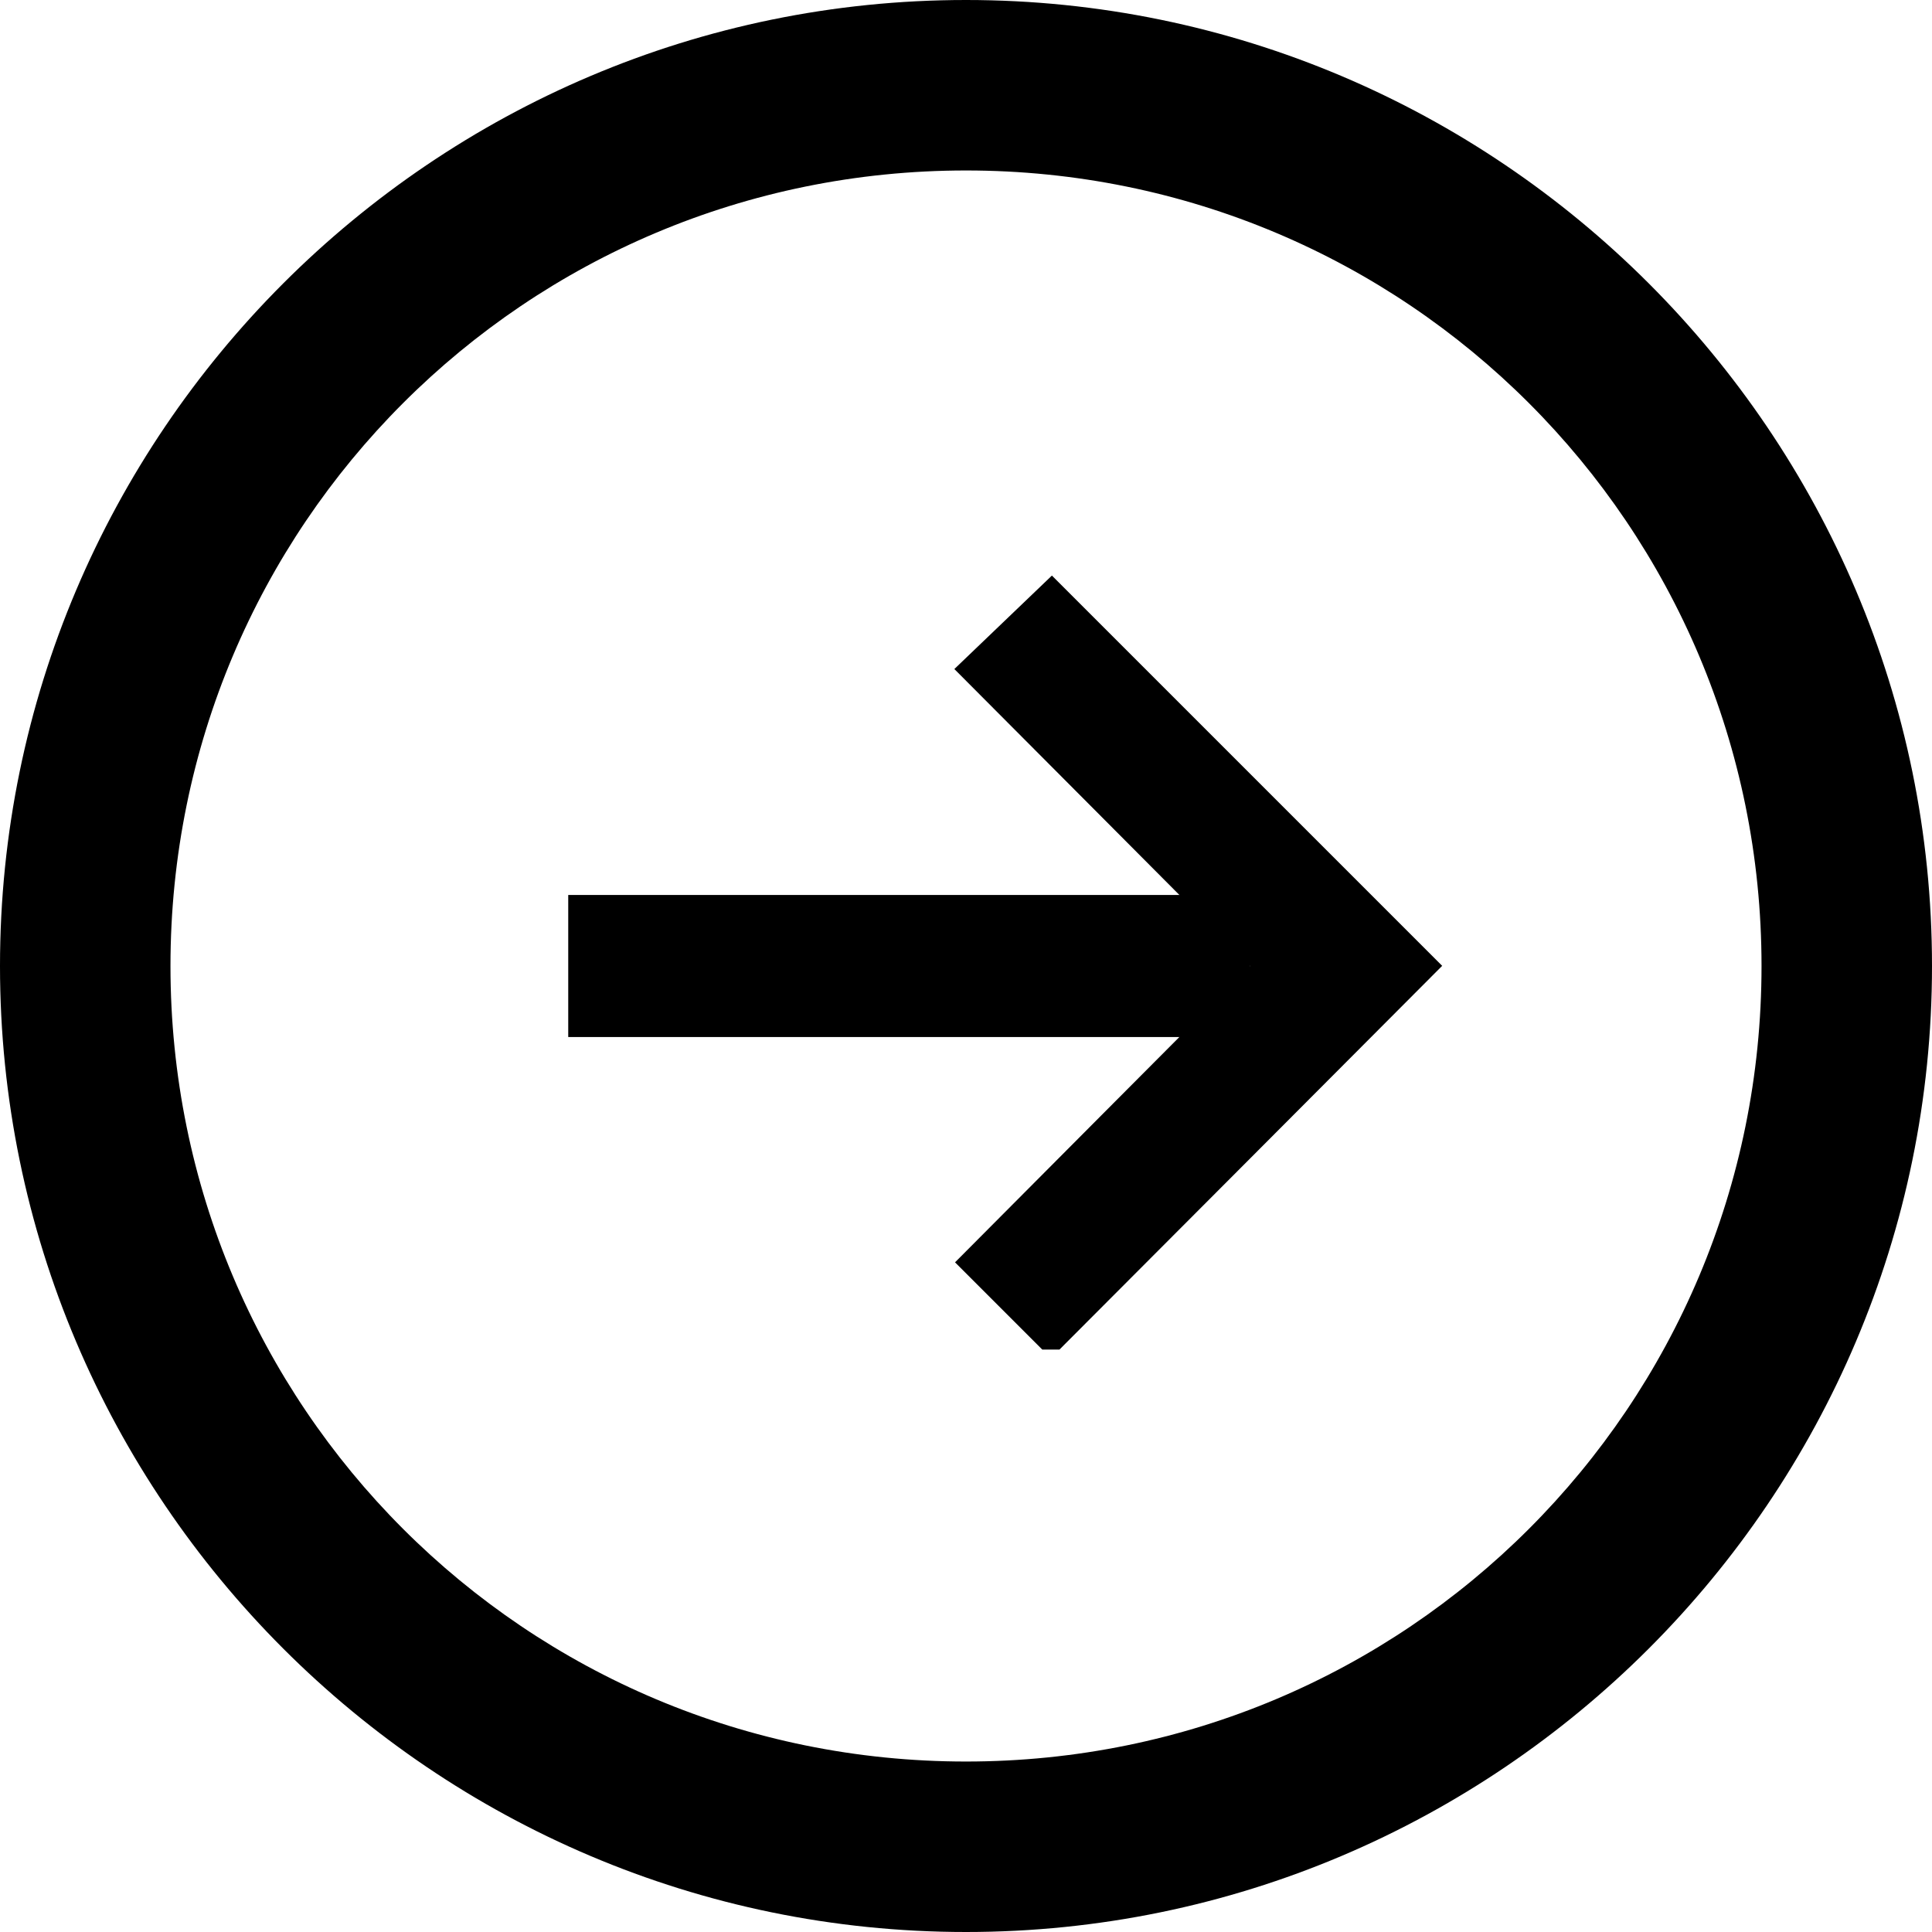 <?xml version="1.0" encoding="UTF-8" standalone="no"?>
<svg
   width="34"
   height="34"
   viewBox="0 0 34 34"
   version="1.1"
   id="svg10"
   xmlns="http://www.w3.org/2000/svg"
   xmlns:svg="http://www.w3.org/2000/svg">
  <defs
     id="defs14" />
  <g
     transform="translate(1.5 1.5)"
     id="g8">
    <g
       id="circle2">
      <path
         style="fill:none;stroke-width:3;"
         d="M 31,15.5 A 15.5,15.5 0 0 1 15.5,31 15.5,15.5 0 0 1 0,15.5 15.5,15.5 0 0 1 15.5,0 15.5,15.5 0 0 1 31,15.5 Z"
         id="path922" />
      <path
         d="m 15.5,-1.5 c -9.371,0 -17,7.629 -17,17 0,9.371 7.629,17 17,17 9.371,0 17,-7.629 17,-17 0,-9.371 -7.629,-17 -17,-17 z m 0,3 c 7.75,0 14,6.25 14,14 0,7.75 -6.25,14 -14,14 -7.75,0 -14,-6.25 -14,-14 0,-7.75 6.25,-14 14,-14 z"
         id="path924" />
    </g>
    <path
       d="M 16.993,22.25 H 16.842 L 16.074,21.482 15.307,20.715 17.903,18.107 20.5,15.5 17.898,12.887 15.295,10.274 16.154,9.451 17.012,8.629 20.446,12.063 23.88,15.497 20.513,18.874 17.145,22.25 Z"
       id="path1846" />
    <path
       d="m 0,-1.25 v 2.5 h 12 v -2.5 z"
       id="line6"
       transform="translate(8.5 15.5)" />
  </g>
</svg>
